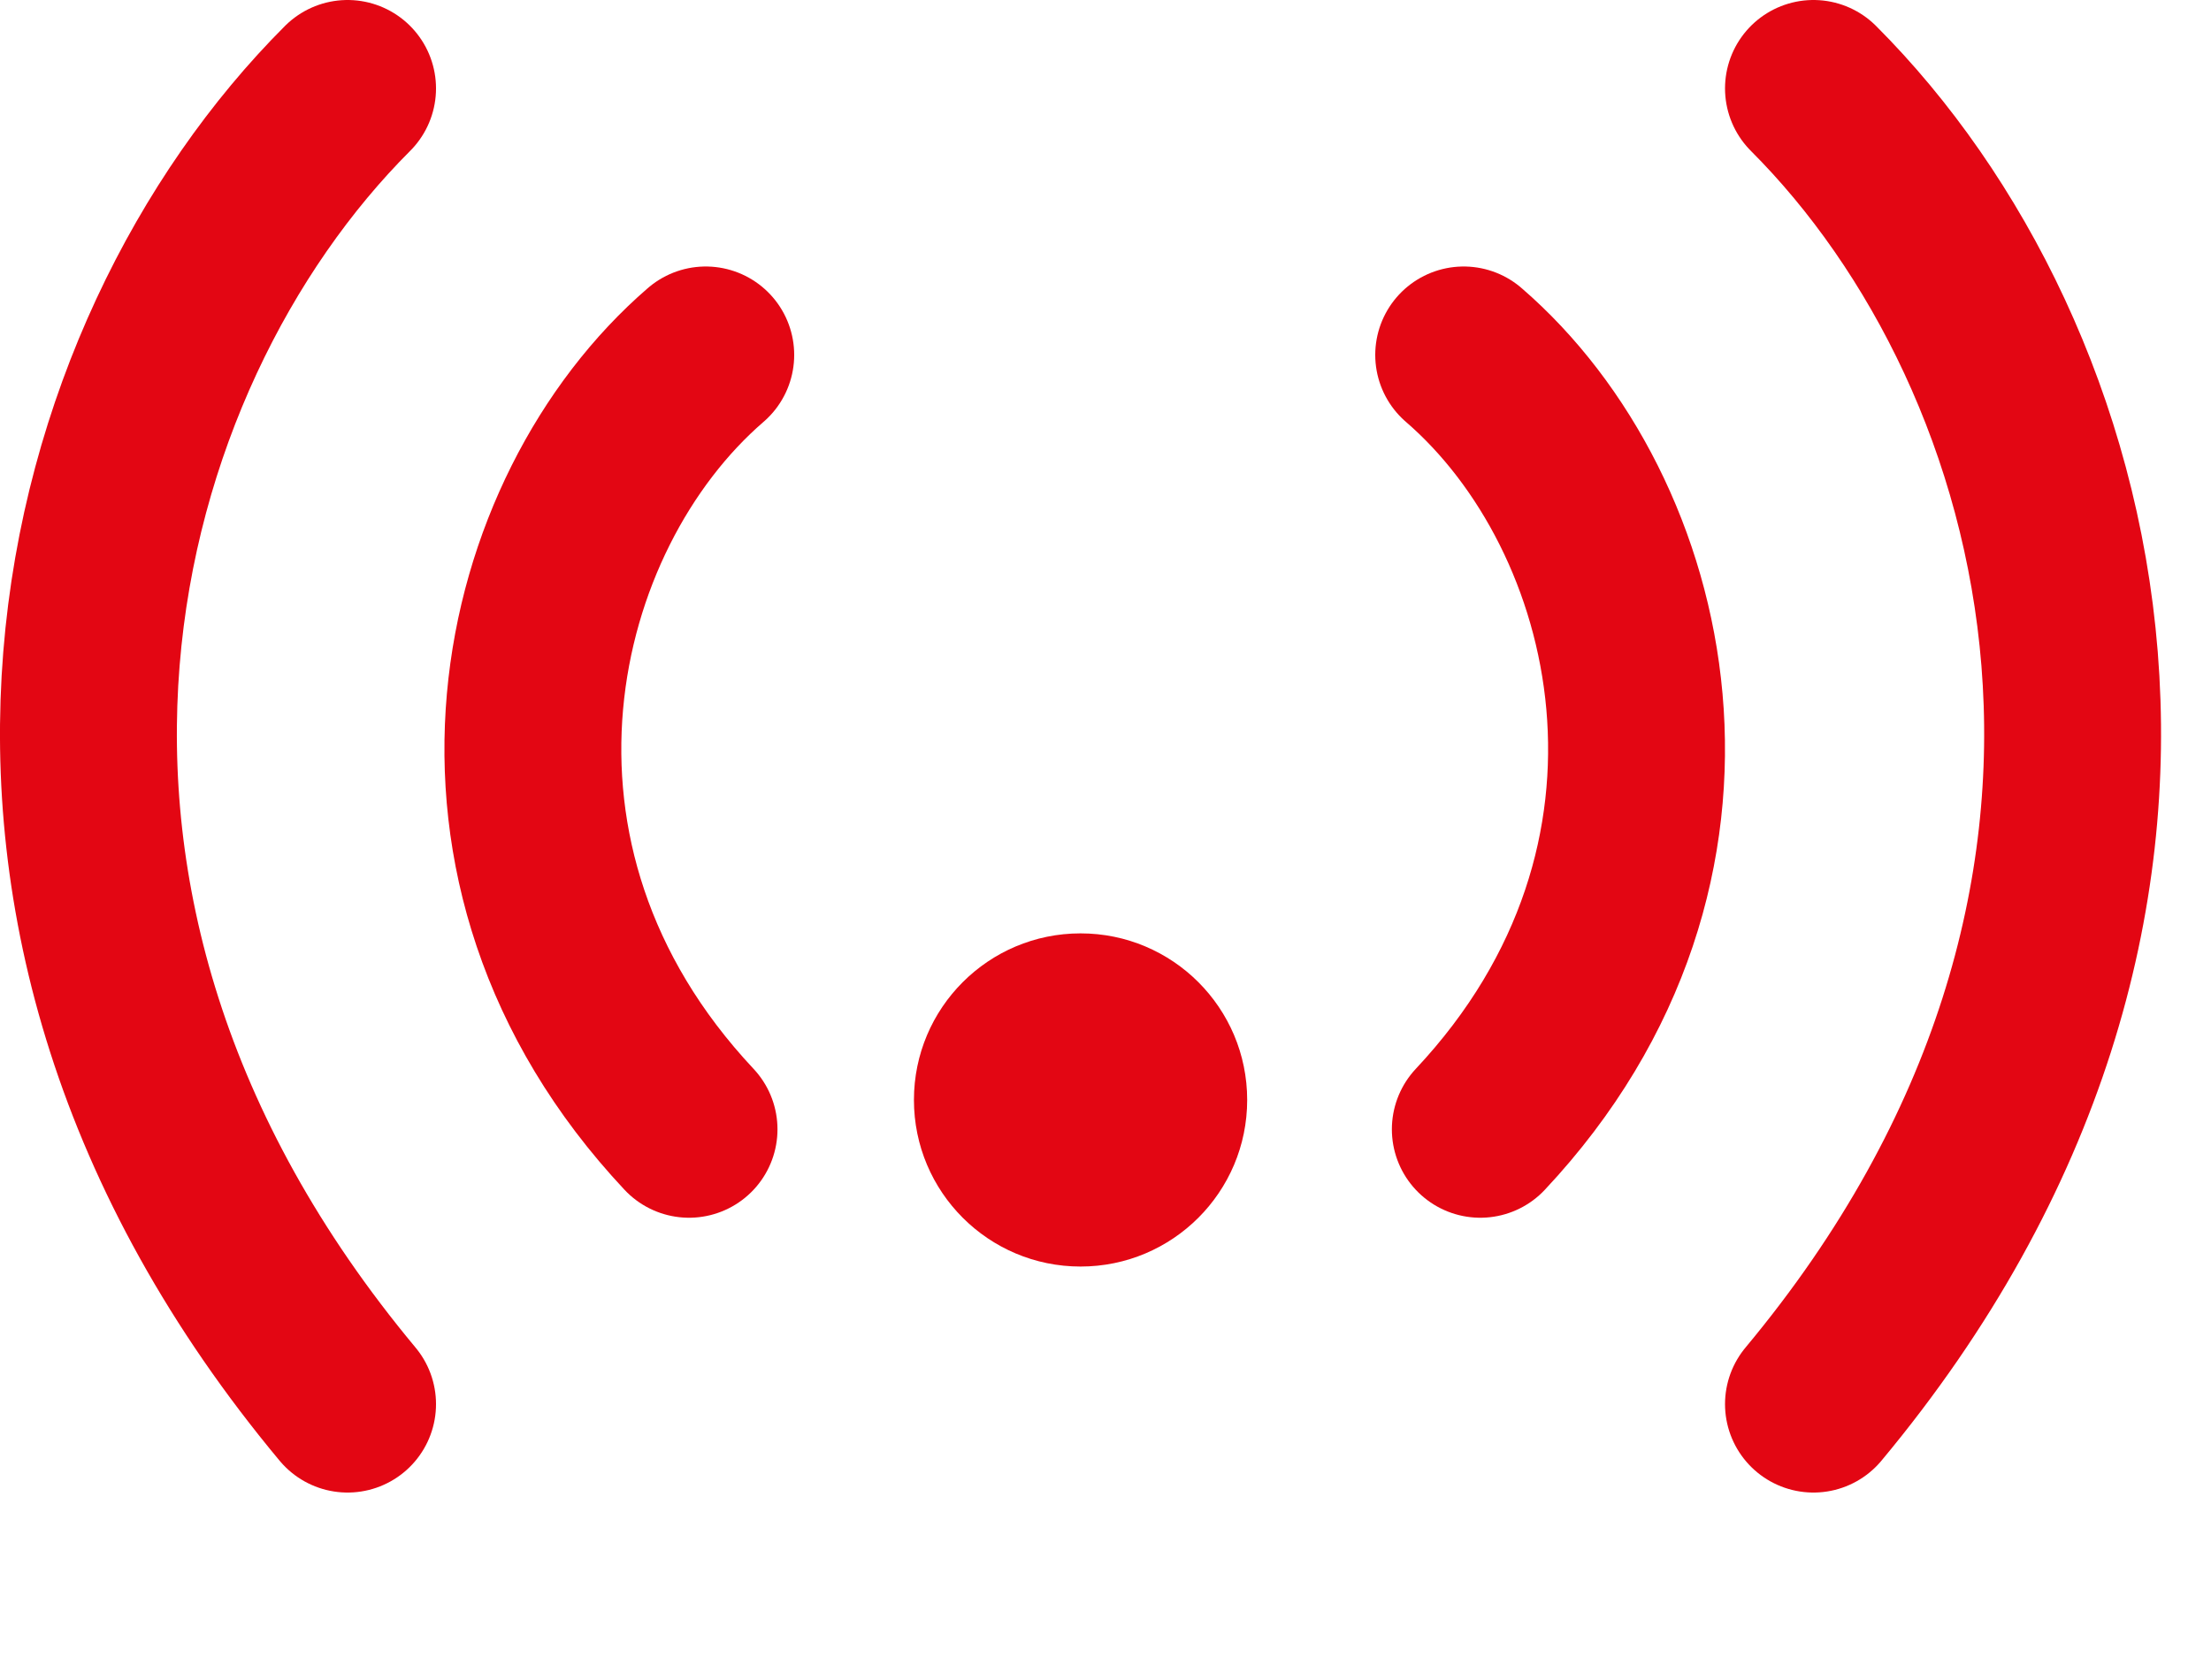 <svg width="25" height="19" viewBox="0 0 25 19" fill="none" xmlns="http://www.w3.org/2000/svg">
<path d="M3.93 1C0.916 4.014 -0.779 10.229 3.93 15.88" stroke="#E30613" stroke-width="2" stroke-linecap="round"/>
<path d="M20.505 1C23.519 4.014 25.214 10.229 20.505 15.88" stroke="#E30613" stroke-width="2" stroke-linecap="round"/>
<path d="M7.98 4.014C5.908 5.803 4.966 9.759 7.791 12.772" stroke="#E30613" stroke-width="2" stroke-linecap="round"/>
<path d="M16.55 4.014C18.622 5.803 19.564 9.759 16.738 12.772" stroke="#E30613" stroke-width="2" stroke-linecap="round"/>
<g filter="url(#filter0_d_1_32)">
<ellipse cx="12.218" cy="8.44" rx="1.884" ry="1.884" fill="#E30613"/>
</g>
<defs>
<filter id="filter0_d_1_32" x="6.334" y="6.556" width="11.767" height="11.767" filterUnits="userSpaceOnUse" color-interpolation-filters="sRGB">
<feFlood flood-opacity="0" result="BackgroundImageFix"/>
<feColorMatrix in="SourceAlpha" type="matrix" values="0 0 0 0 0 0 0 0 0 0 0 0 0 0 0 0 0 0 127 0" result="hardAlpha"/>
<feOffset dy="4"/>
<feGaussianBlur stdDeviation="2"/>
<feComposite in2="hardAlpha" operator="out"/>
<feColorMatrix type="matrix" values="0 0 0 0 0 0 0 0 0 0 0 0 0 0 0 0 0 0 0.25 0"/>
<feBlend mode="normal" in2="BackgroundImageFix" result="effect1_dropShadow_1_32"/>
<feBlend mode="normal" in="SourceGraphic" in2="effect1_dropShadow_1_32" result="shape"/>
</filter>
</defs>
</svg>
